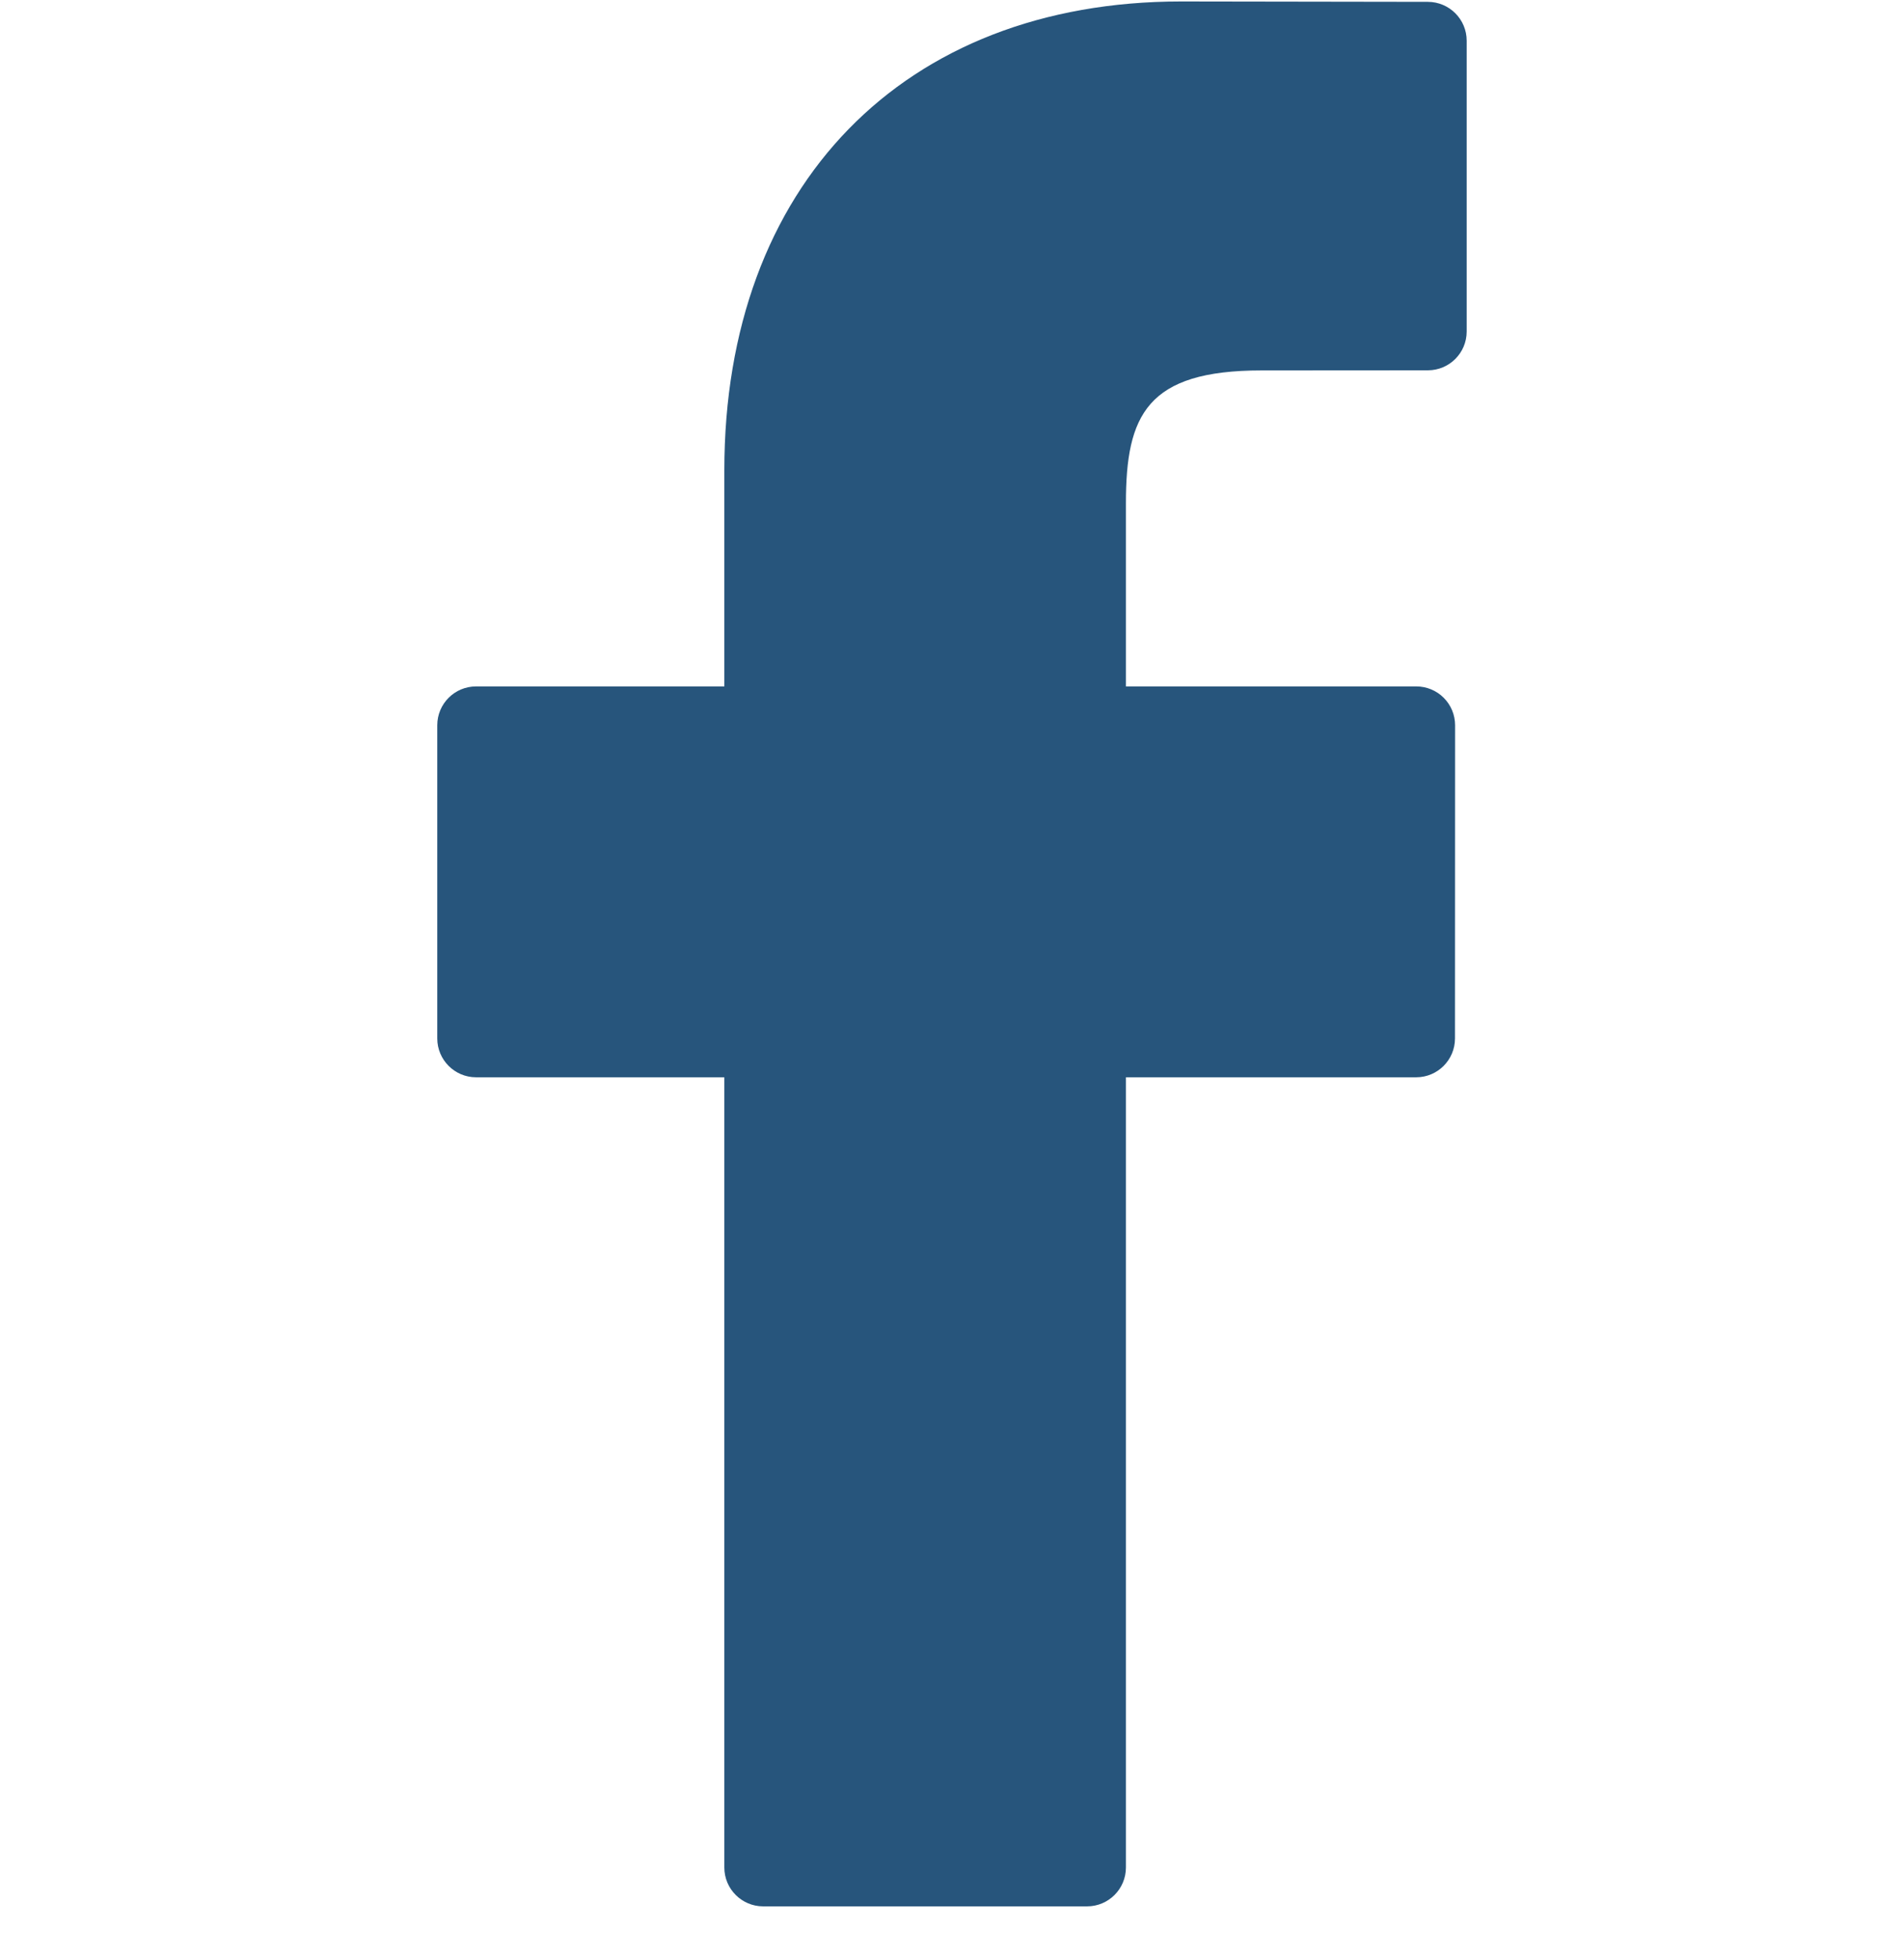 <svg width="35" height="36" viewBox="0 0 35 36" fill="none" xmlns="http://www.w3.org/2000/svg">
<g clip-path="url(#clip0)">
<path d="M26.248 0.034L21.71 0.027C16.61 0.027 13.315 3.408 13.315 8.64V12.612H8.752C8.357 12.612 8.038 12.931 8.038 13.326V19.08C8.038 19.474 8.358 19.794 8.752 19.794H13.315V34.313C13.315 34.707 13.635 35.027 14.029 35.027H19.983C20.377 35.027 20.697 34.707 20.697 34.313V19.794H26.032C26.427 19.794 26.746 19.474 26.746 19.08L26.748 13.326C26.748 13.136 26.673 12.955 26.539 12.821C26.406 12.687 26.224 12.612 26.034 12.612H20.697V9.245C20.697 7.627 21.082 6.806 23.19 6.806L26.248 6.804C26.642 6.804 26.961 6.485 26.961 6.091V0.748C26.961 0.354 26.642 0.035 26.248 0.034Z" fill="#27557C"/>
</g>
<defs>
<clipPath id="clip0">
<rect width="35" height="35" fill="white" transform="translate(0 0.027)"/>
</clipPath>
</defs>
</svg>

